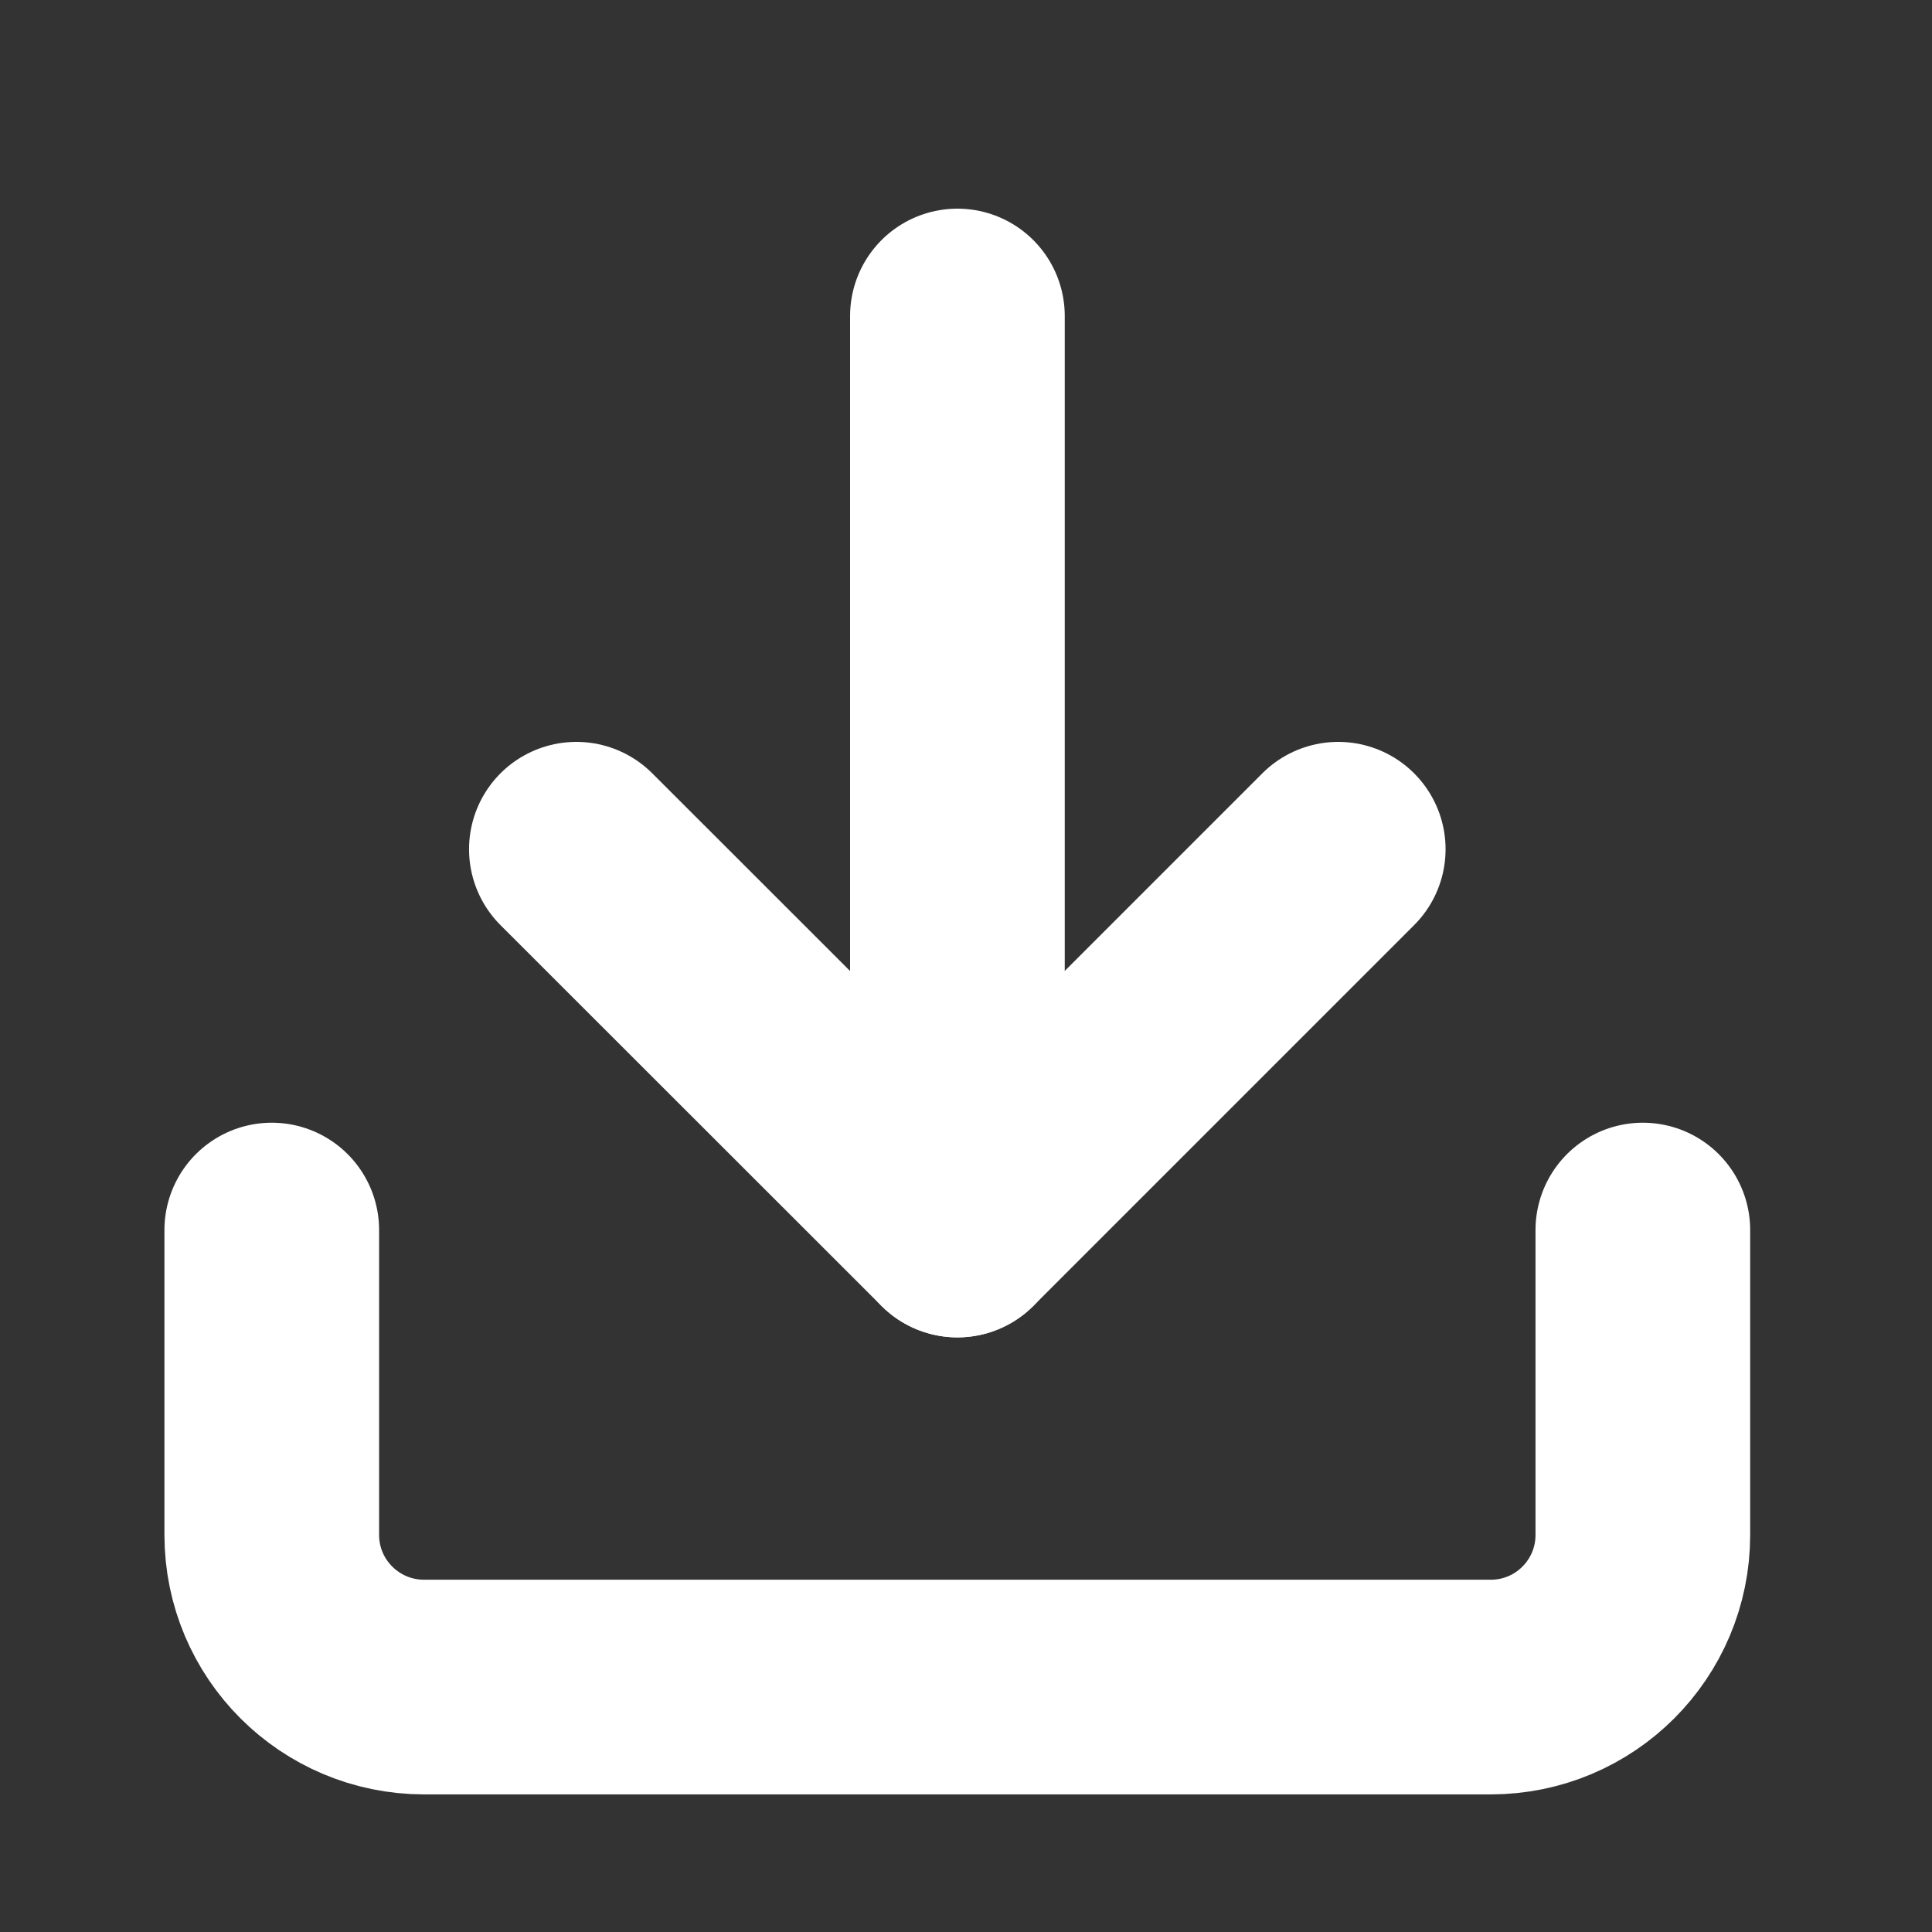 <svg viewBox="0 0 9 9" version="1.1" xmlns="http://www.w3.org/2000/svg" xmlns:xlink="http://www.w3.org/1999/xlink">
    <rect x="0" y="0" width="9" height="9" fill="#333333" stroke="none"/>
    <g id="Page-1" stroke="none" stroke-width="1" fill="none" fill-rule="evenodd" stroke-linecap="round" stroke-linejoin="round">
        <g id="Desktop-Copy-6" transform="translate(-575, -573)" stroke="#FFFFFF">
            <g id="Group-6" transform="translate(571.832, 570.22)">
                <g id="Group-9" transform="translate(0.787, 0.02)">
                    <g id="Group-5" transform="translate(0.409, 0.984)">
                        <g id="download" transform="translate(3.238, 3.248)">
                            <path d="M6.387,4.258 L6.387,5.678 C6.387,6.07 6.07,6.387 5.678,6.387 L0.71,6.387 C0.318,6.387 0,6.07 0,5.678 L0,4.258" id="Path"></path>
                            <polyline id="Path" points="1.419 2.484 3.194 4.258 4.968 2.484"></polyline>
                            <path d="M3.194,4.258 L3.194,0" id="Path"></path>
                        </g>
                    </g>
                </g>
            </g>
        </g>
    </g>
</svg>
